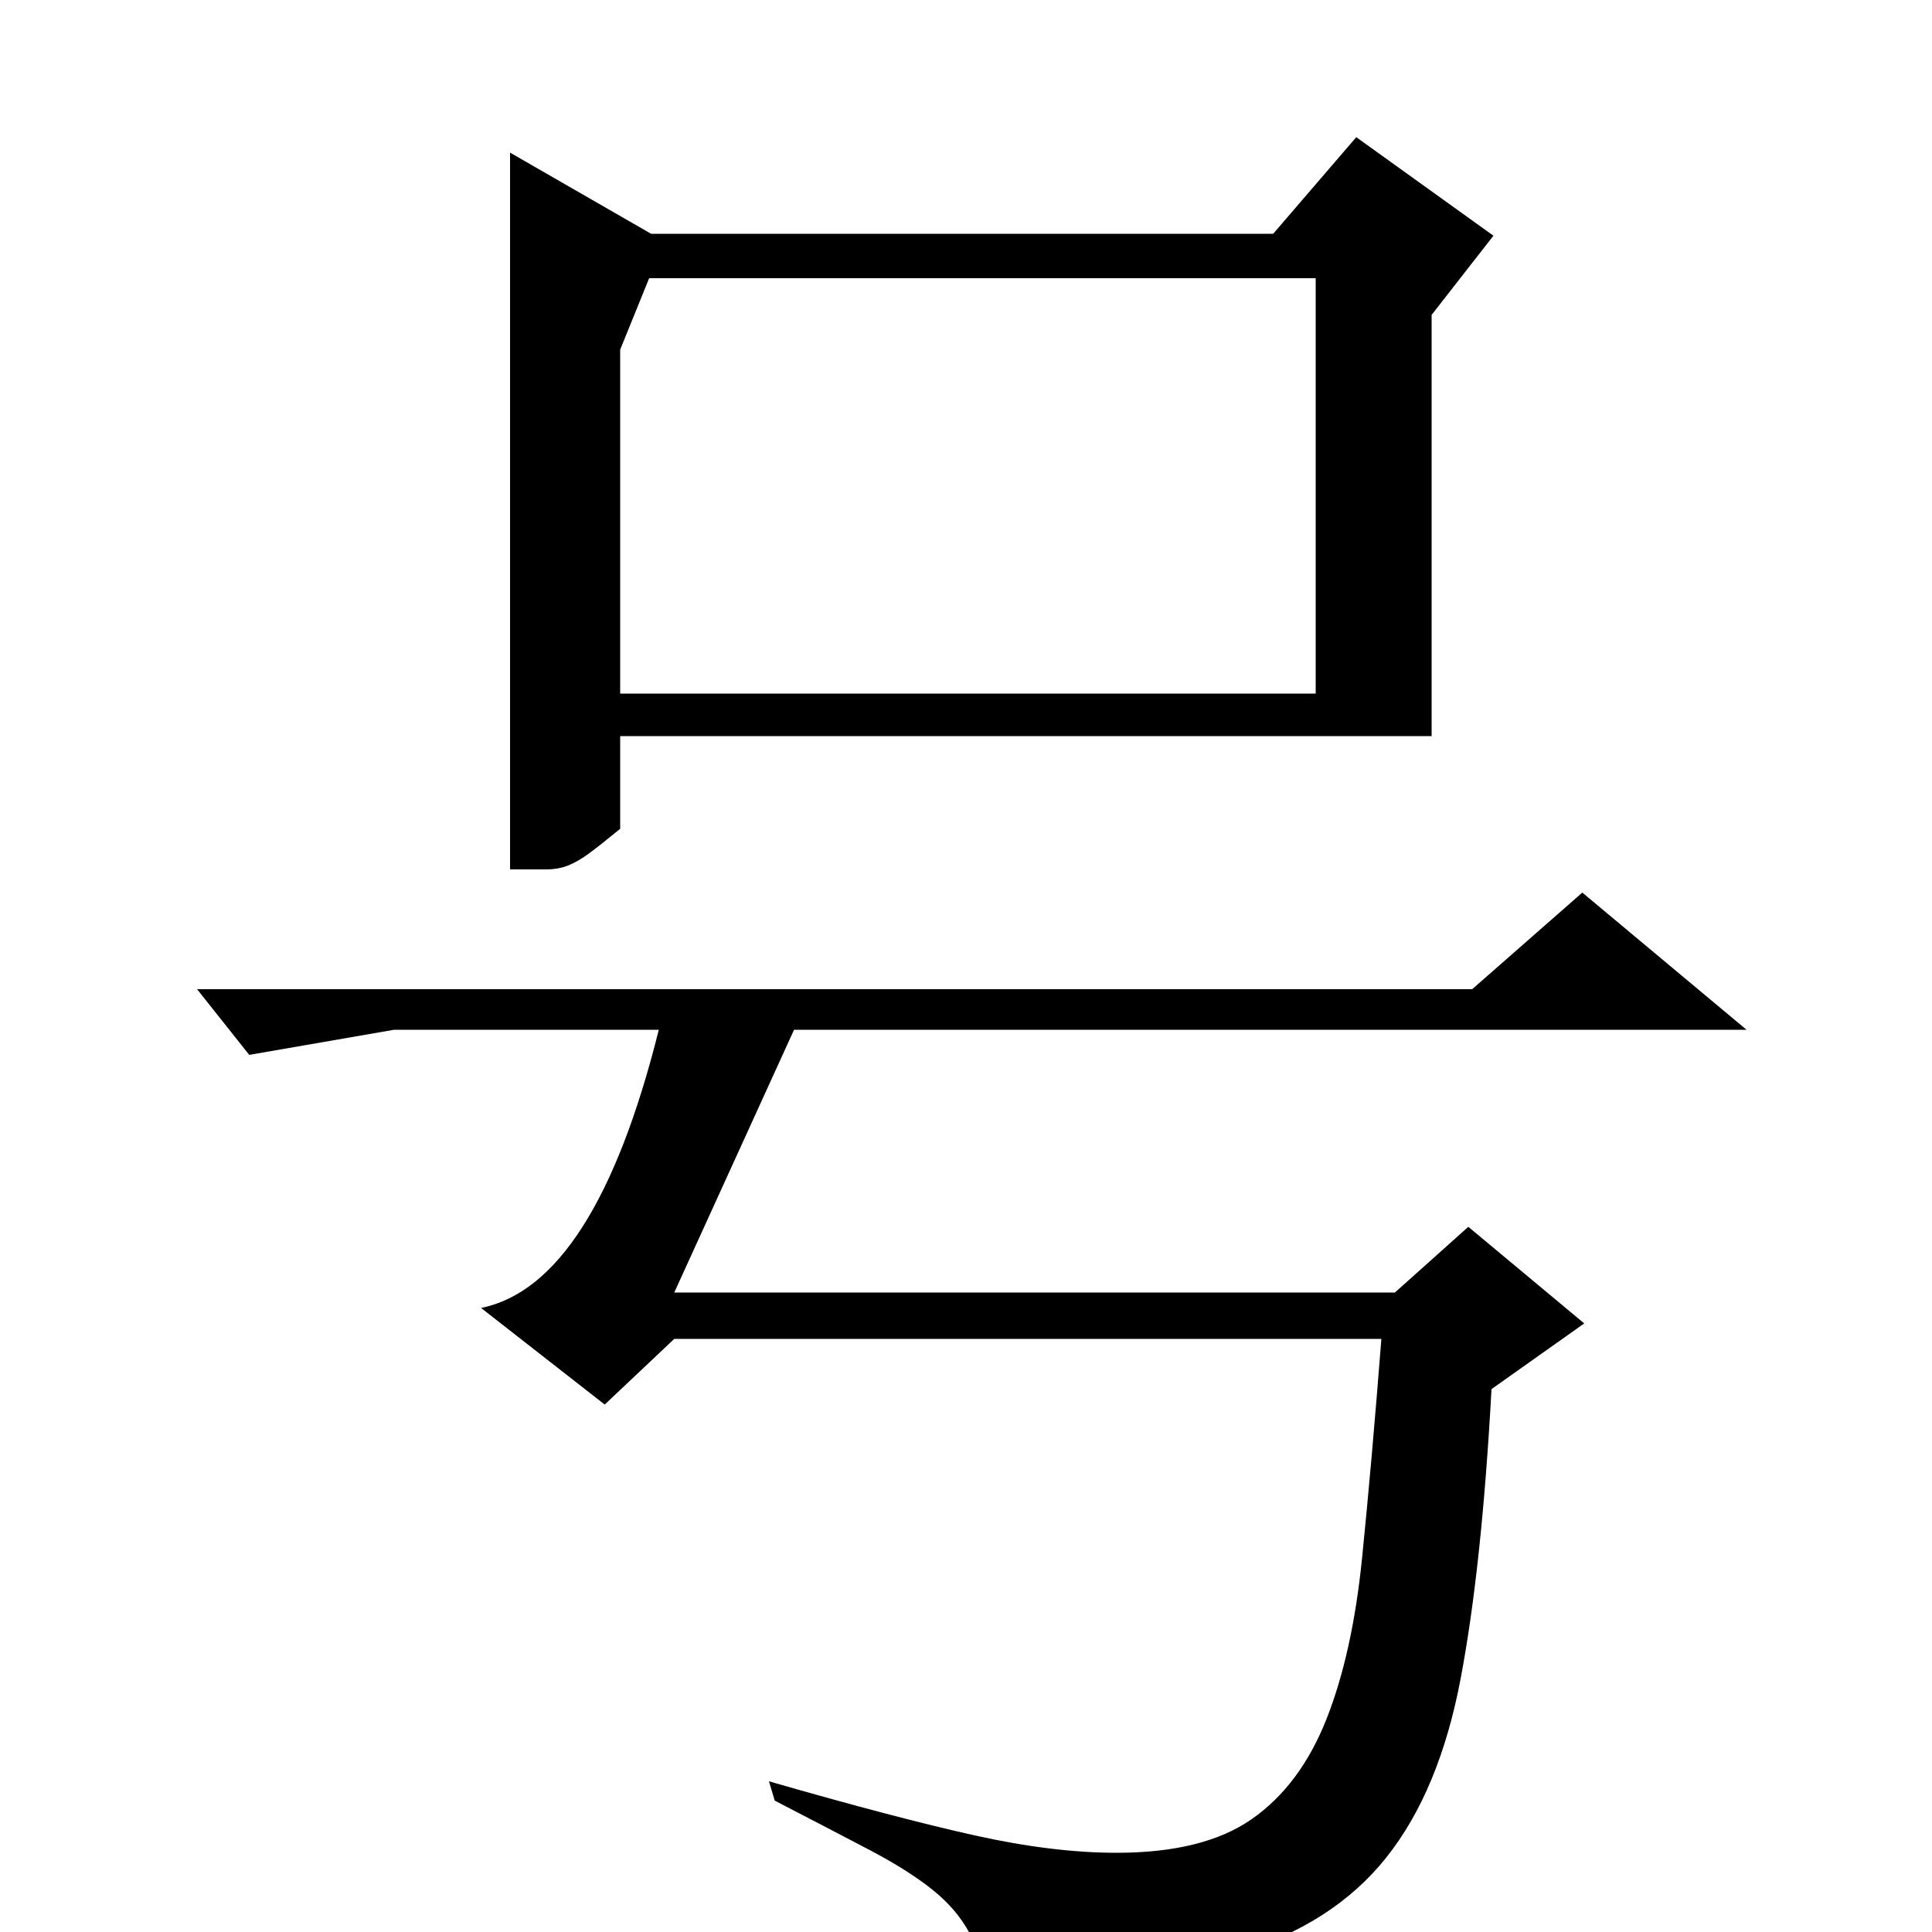 <?xml version="1.0" standalone="no"?>
<!DOCTYPE svg PUBLIC "-//W3C//DTD SVG 1.1//EN" "http://www.w3.org/Graphics/SVG/1.1/DTD/svg11.dtd" >
<svg xmlns="http://www.w3.org/2000/svg" xmlns:xlink="http://www.w3.org/1999/xlink" version="1.1" viewBox="0 -200 1000 1000">
  <g transform="matrix(1 0 0 -1 0 800)">
   <path fill="currentColor"
d="M204 467l-75 -13l-27 34h660l57 50l85 -71h-493l-62 -136h373l38 34l60 -50l-48 -34q-5 -92 -16 -150t-38.5 -92.5t-77 -49.5t-130.5 -20q-2 19 -8.5 31t-19 22t-32.5 20.5t-49 25.5l-3 10q66 -19 106.5 -28t73.5 -9q45 0 70 17.5t38.5 51.5t18.5 83.5t10 113.5h-366
l-36 -34l-64 50q59 12 92 144h-137zM336 856l-15 -37v-178h360v215h-345zM702 929l71 -51l-32 -41v-218h-420v-48q-11 -9 -16.5 -13t-10.5 -6t-11.5 -2h-18.5v371l73 -42h322z" />
  </g>

</svg>

